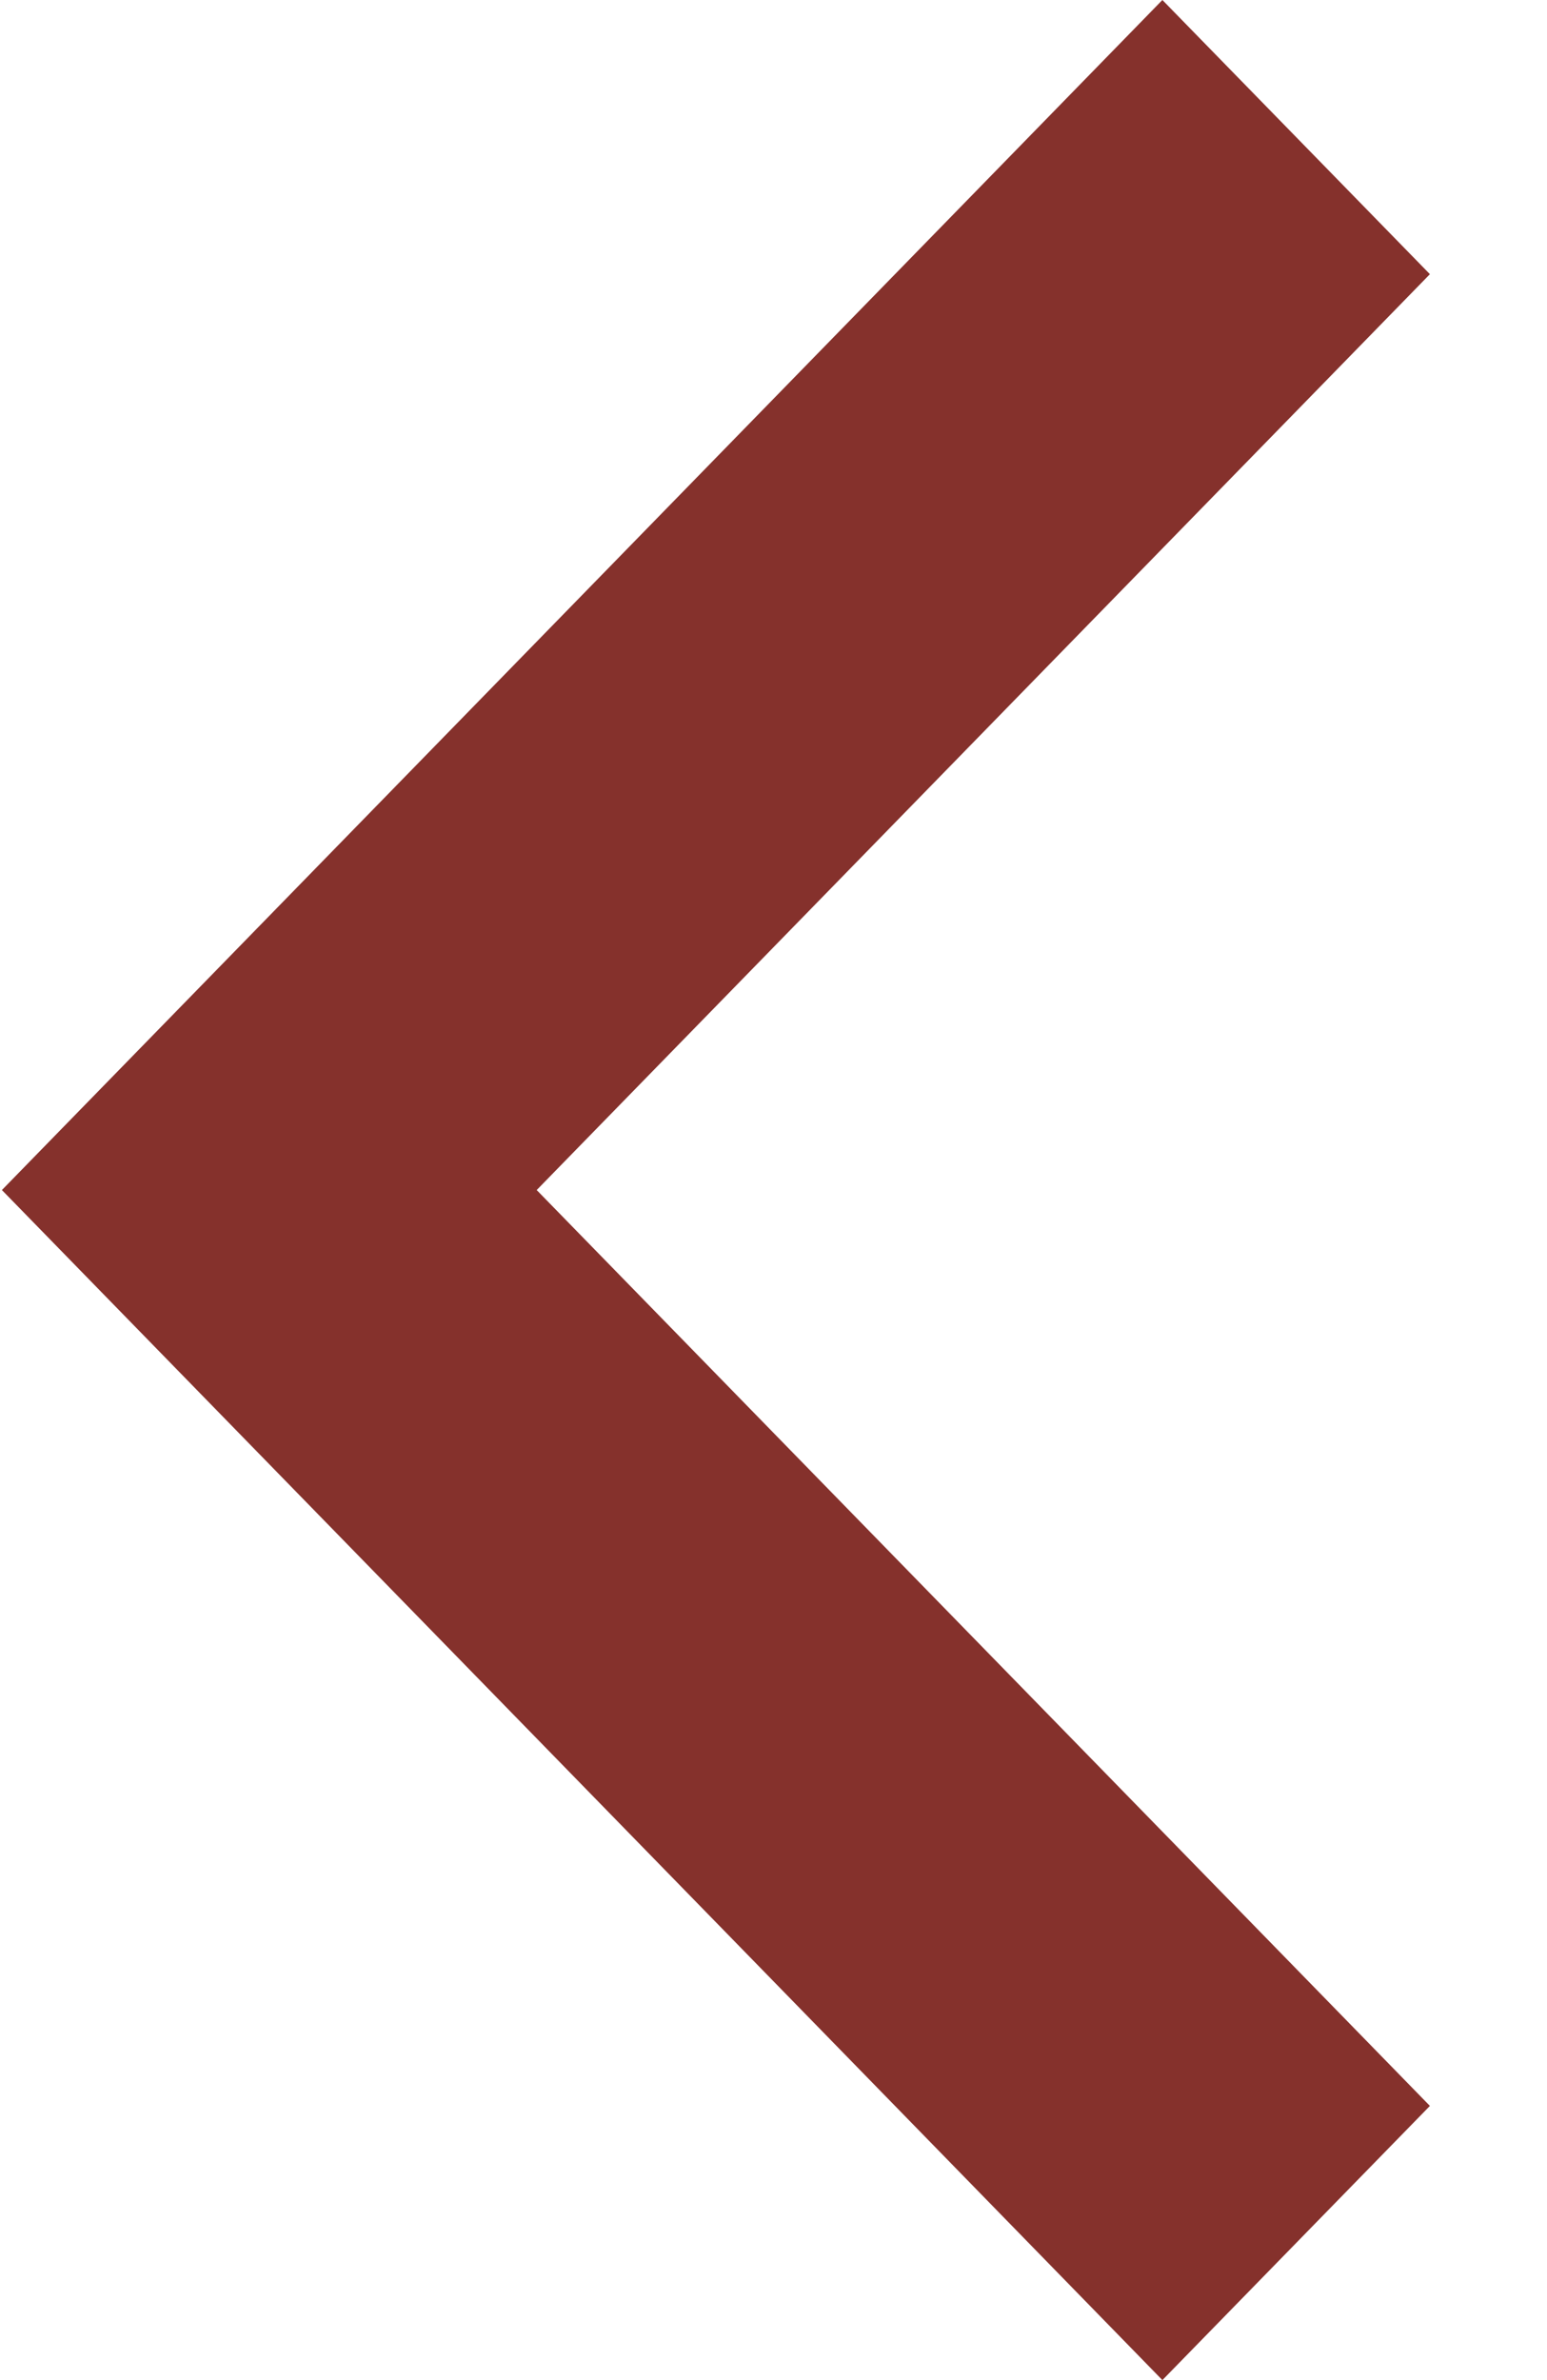 <svg width="13" height="20" viewBox="0 0 13 20" fill="none" xmlns="http://www.w3.org/2000/svg">
<path d="M12.016 17.696L9.768 20L0.016 10L9.768 1.71087e-06L12.016 2.304L4.51 10L12.016 17.696Z" fill="#85312C"/>
</svg>
